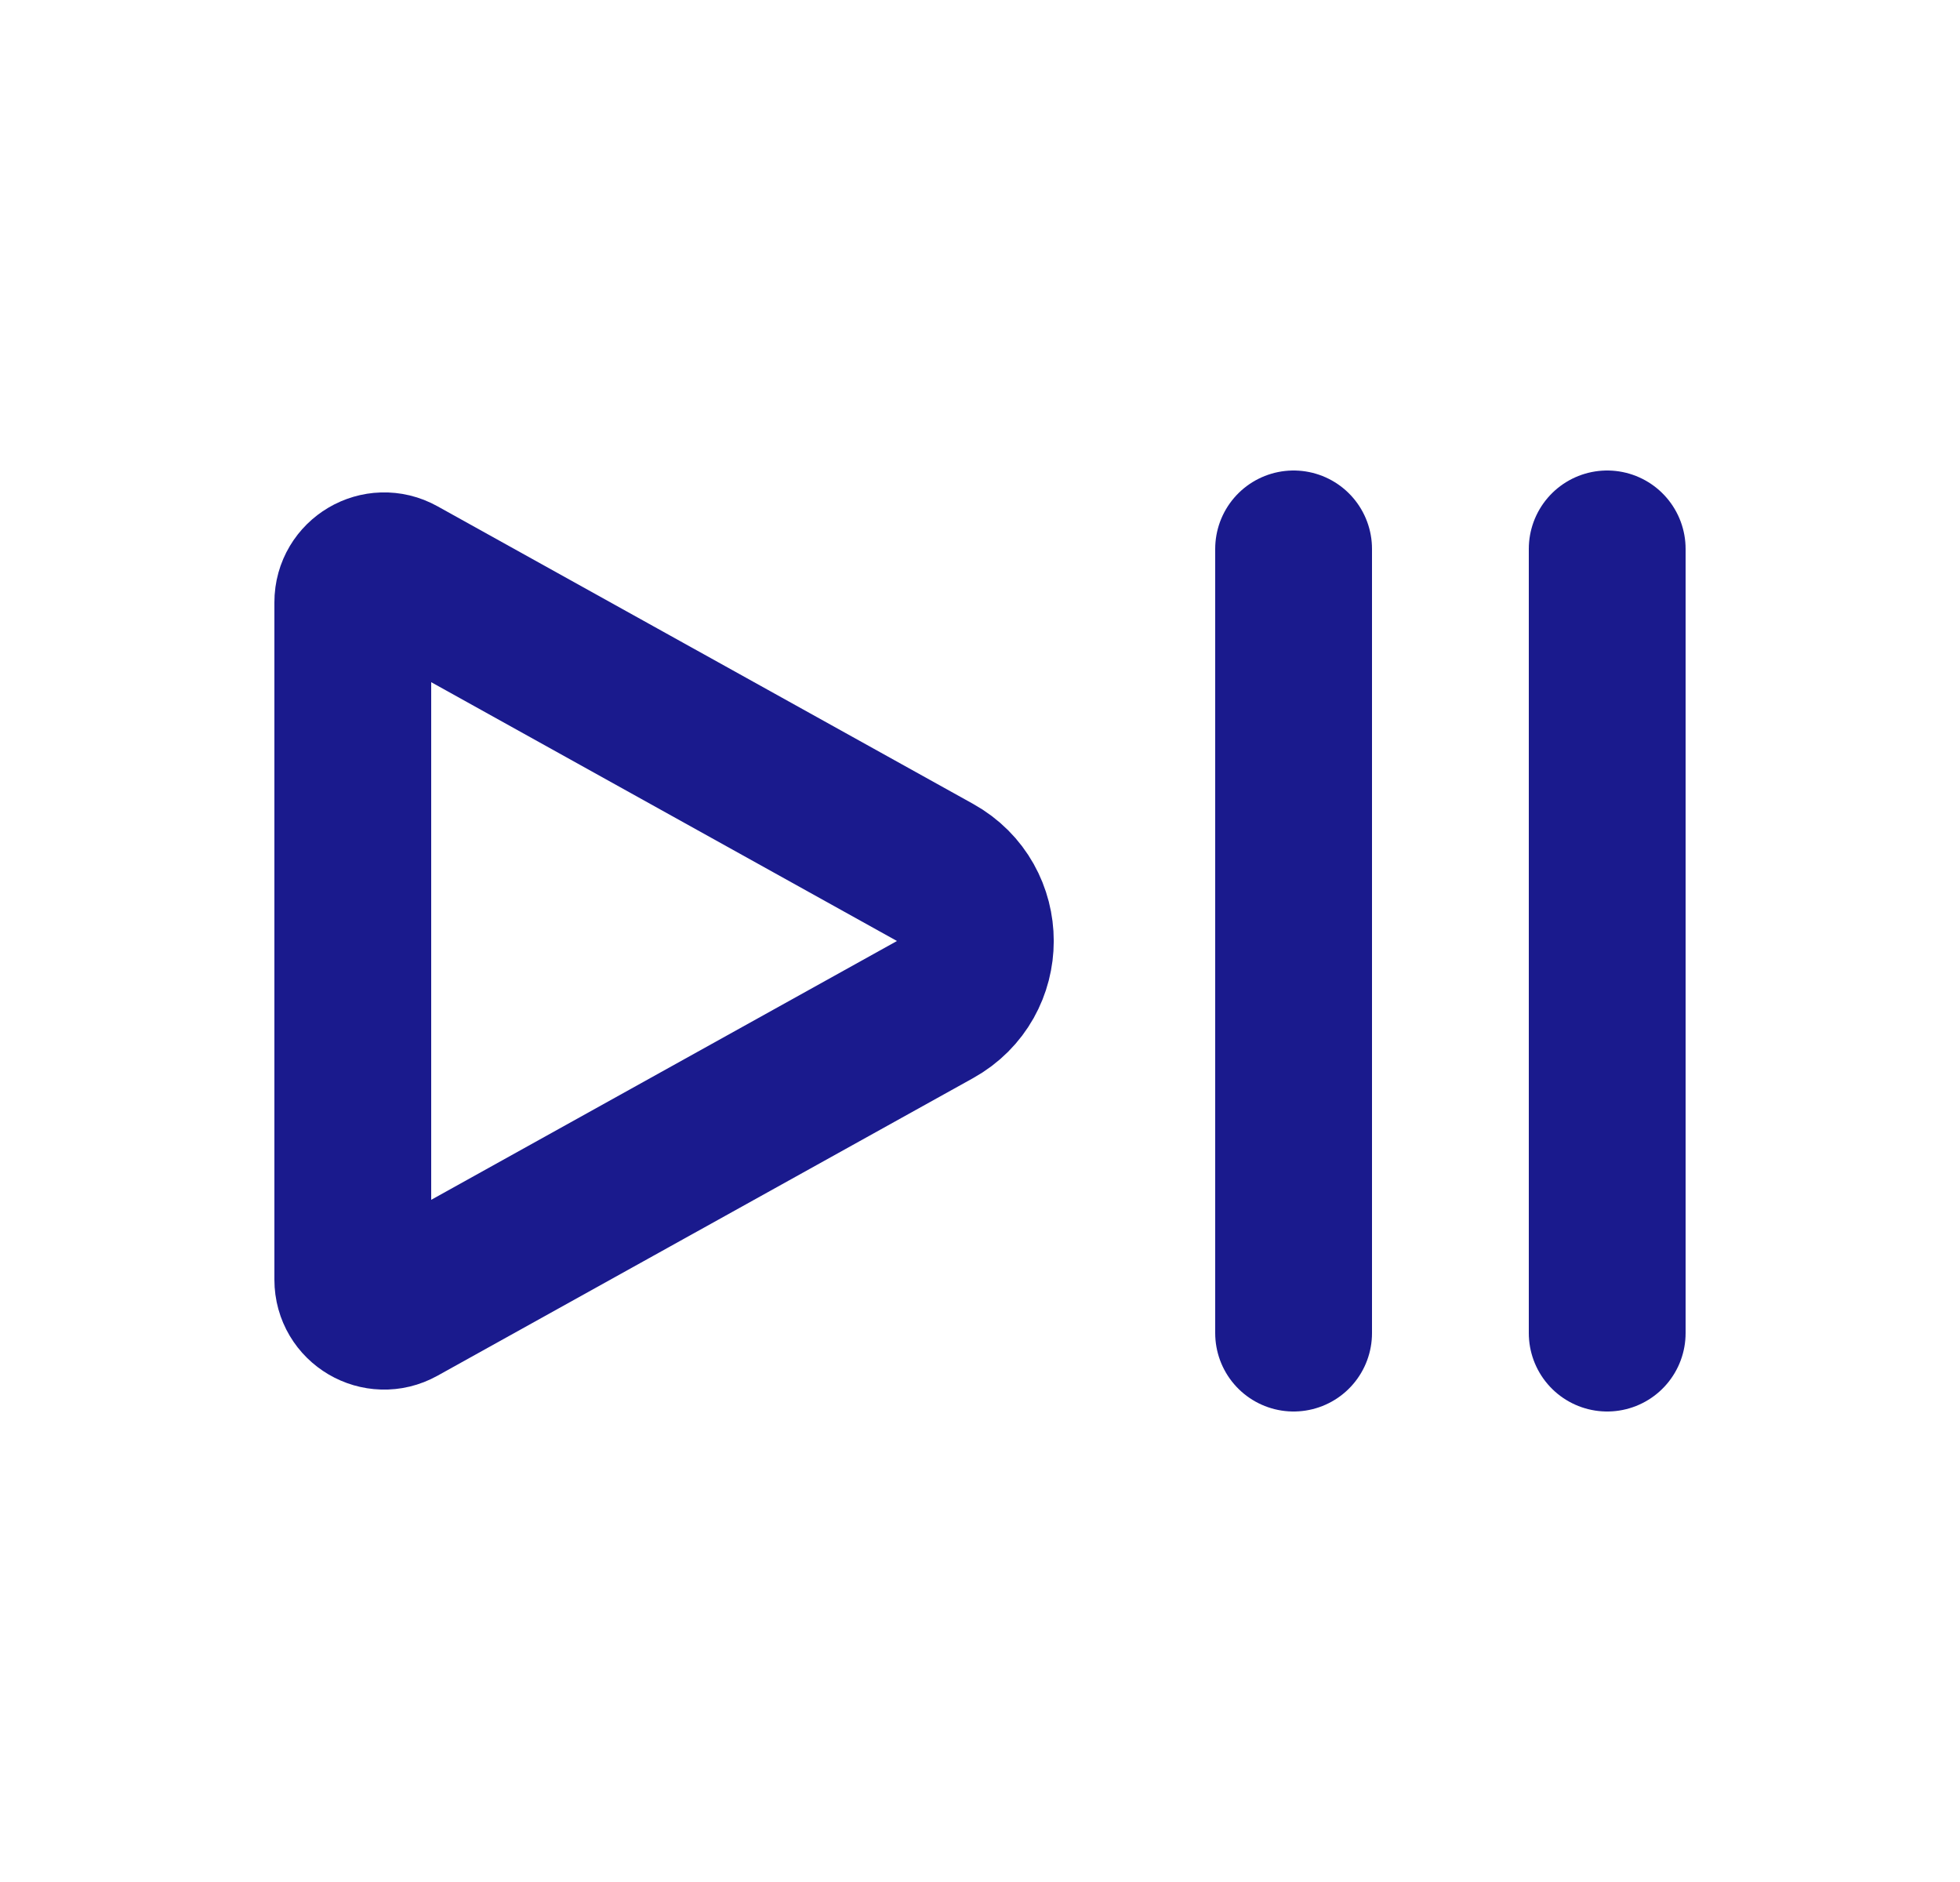 <svg width="25" height="24" viewBox="0 0 25 24" fill="none" xmlns="http://www.w3.org/2000/svg">
<path d="M11.927 11.126L5.094 7.33C4.828 7.182 4.5 7.375 4.5 7.68V16.32C4.5 16.625 4.828 16.818 5.094 16.67L11.927 12.874C12.612 12.493 12.612 11.507 11.927 11.126Z" stroke="#1A1A8D" stroke-width="2" stroke-linecap="round" stroke-linejoin="round"/>
<path d="M16.5 17L16.5 7" stroke="#1A1A8D" stroke-width="2" stroke-linecap="round"/>
<path d="M20.5 17L20.5 7" stroke="#1A1A8D" stroke-width="2" stroke-linecap="round"/>
</svg>
